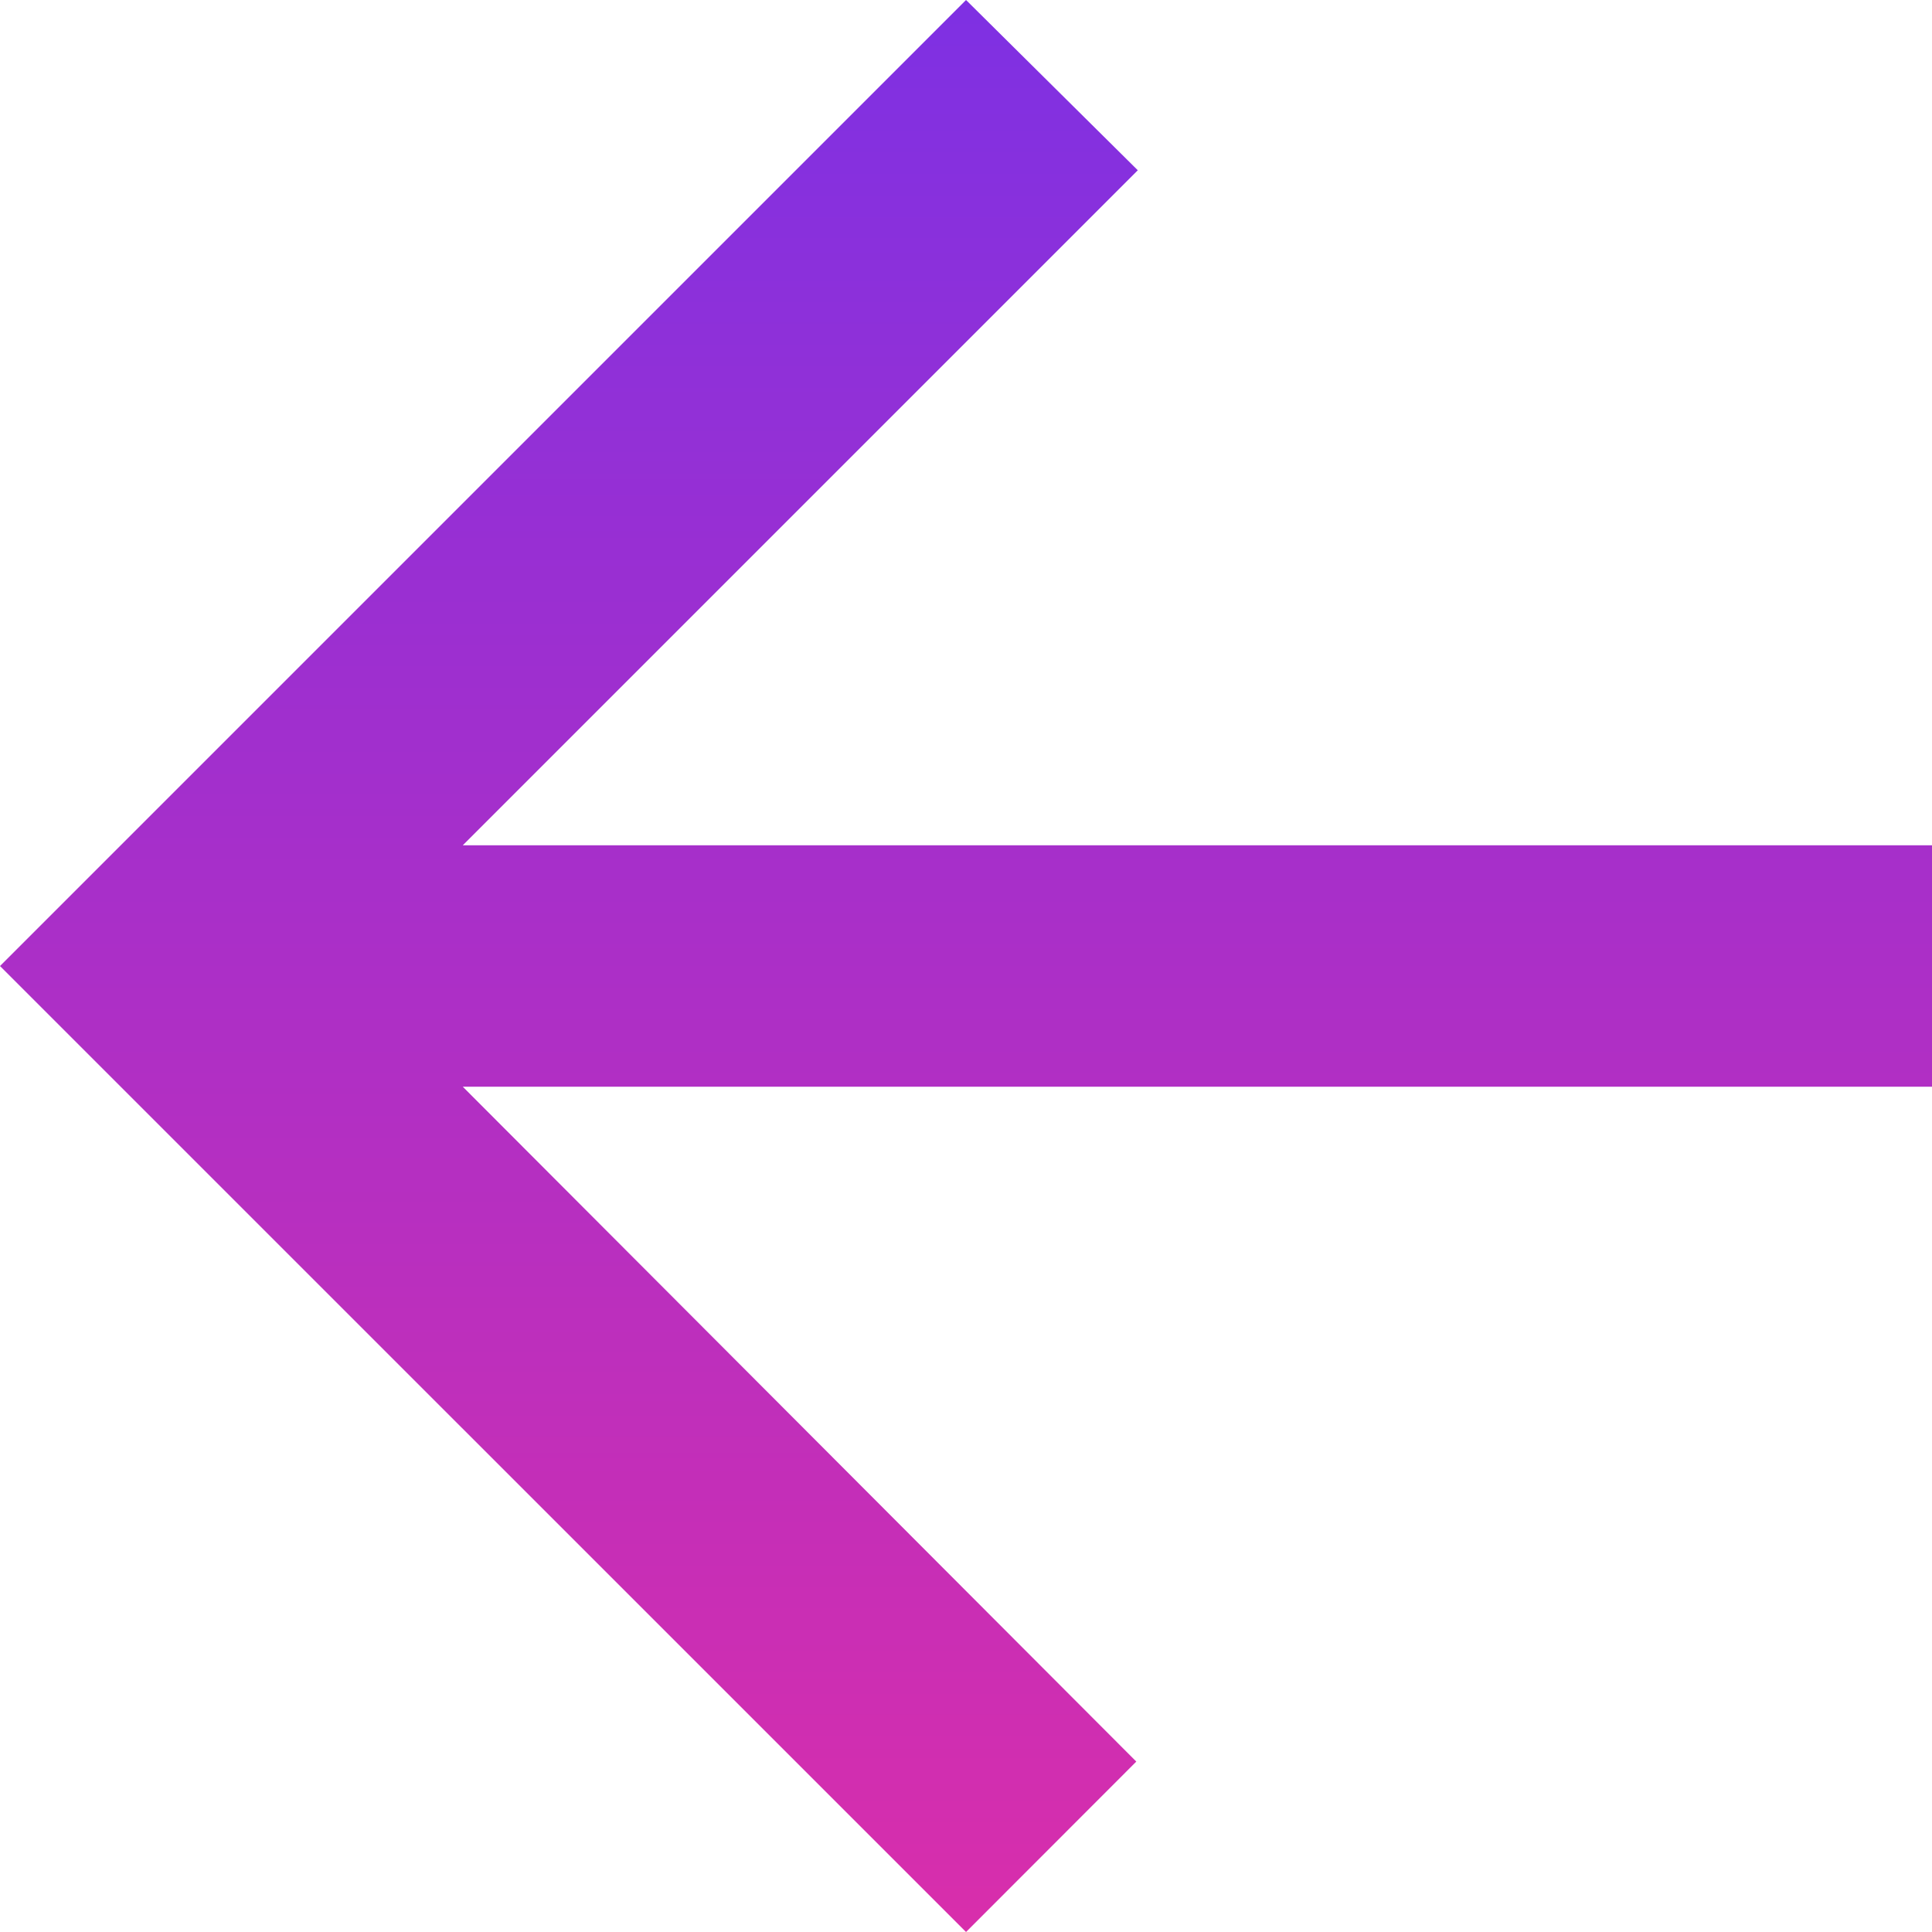 <svg xmlns="http://www.w3.org/2000/svg" xmlns:xlink="http://www.w3.org/1999/xlink" viewBox="0 0 25.883 25.883">
  <defs>
    <style>
      .cls-1 {
        fill: url(#linear-gradient);
      }
    </style>
    <linearGradient id="linear-gradient" x2="0" y2="1" gradientUnits="objectBoundingBox">
      <stop offset="0" stop-color="#7e30e3"/>
      <stop offset="1" stop-color="#d92eab"/>
    </linearGradient>
  </defs>
  <path id="ic_arrow_back_24px" class="cls-1" d="M29.883,15.324H10.2l9.043-9.043L16.942,4,4,16.942,16.942,29.883,19.223,27.6,10.2,18.559H29.883Z" transform="translate(-4 -4)"/>
</svg>
